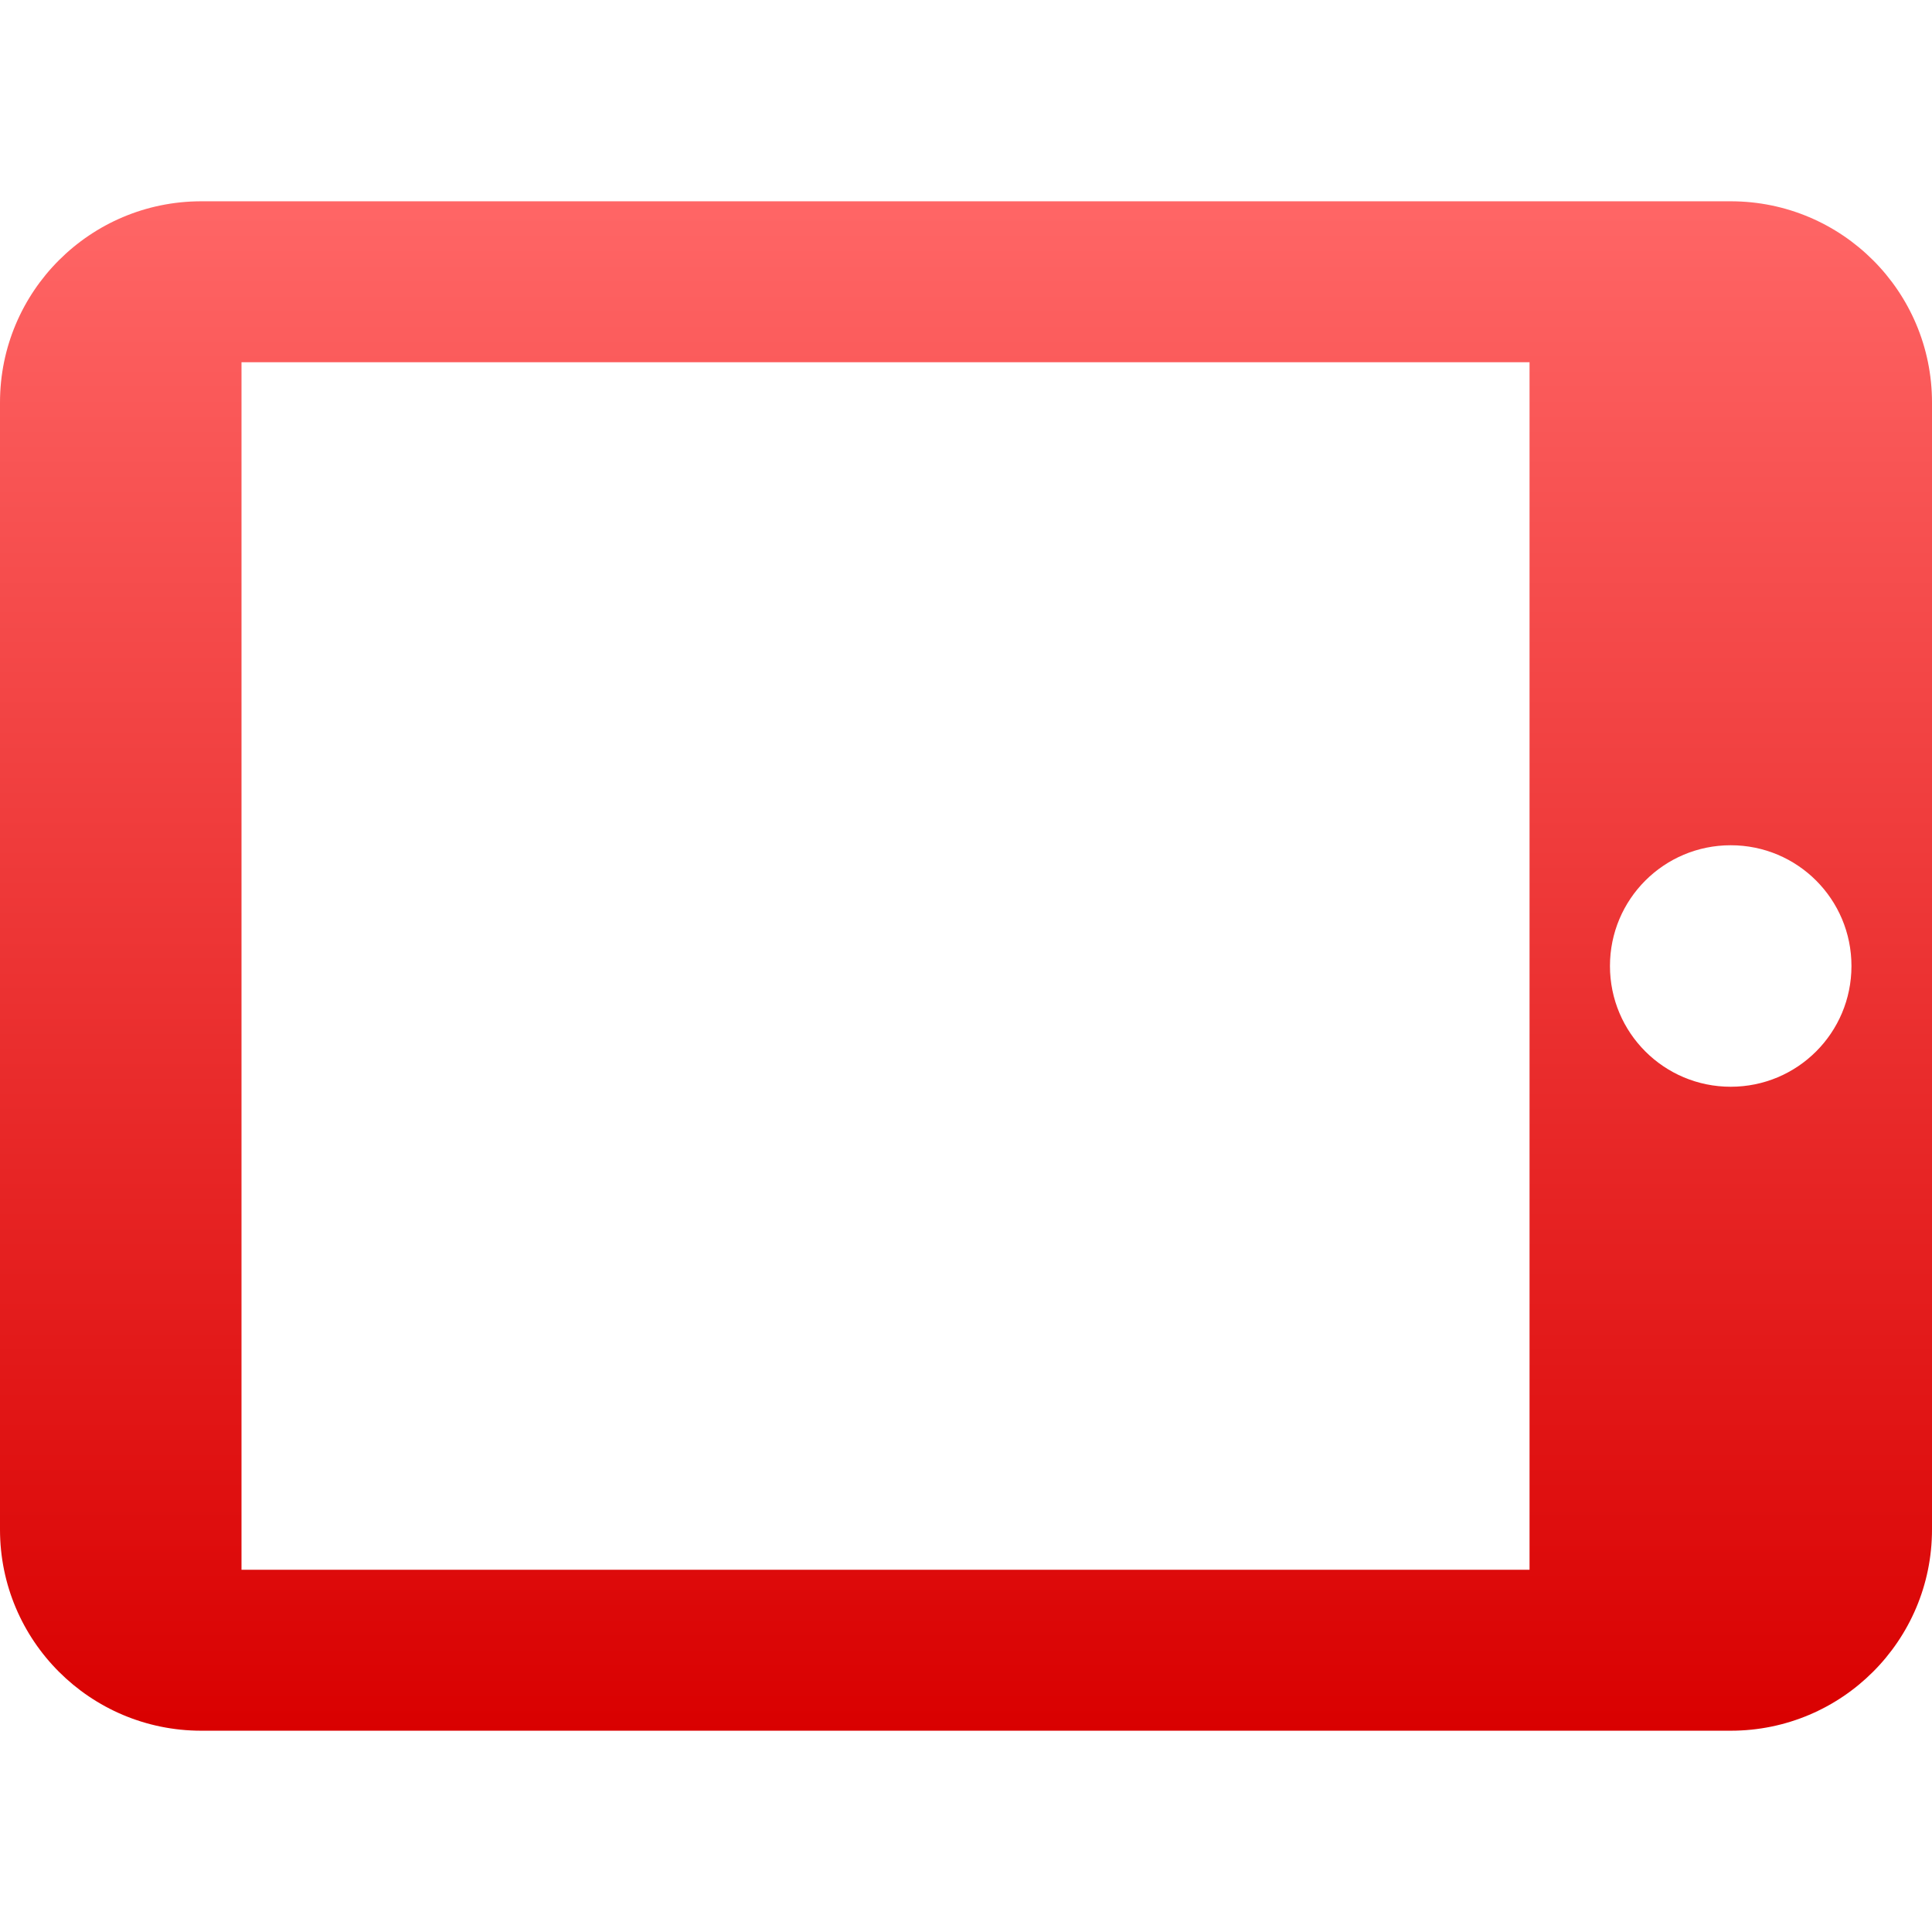 <svg xmlns="http://www.w3.org/2000/svg" xmlns:xlink="http://www.w3.org/1999/xlink" width="64" height="64" viewBox="0 0 64 64" version="1.1">
<defs>
<linearGradient id="linear0" gradientUnits="userSpaceOnUse" x1="0" y1="0" x2="0" y2="1" gradientTransform="matrix(64,0,0,50.664,0,6.668)">
<stop offset="0" style="stop-color:#ff6666;stop-opacity:1;"/>
<stop offset="1" style="stop-color:#d90000;stop-opacity:1;"/>
</linearGradient>
</defs>
<g id="surface1">
<path style=" stroke:none;fill-rule:nonzero;fill:url(#linear0);" d="M 0 13.332 L 0 50.668 C 0 54.348 2.984 57.332 6.668 57.332 L 57.332 57.332 C 61.016 57.332 64 54.348 64 50.668 L 64 13.332 C 64 9.652 61.016 6.668 57.332 6.668 L 6.668 6.668 C 2.984 6.668 0 9.652 0 13.332 Z M 61.332 32 C 61.332 34.211 59.547 36 57.332 36 C 55.121 36 53.332 34.211 53.332 32 C 53.332 29.789 55.121 28 57.332 28 C 59.547 28 61.332 29.789 61.332 32 Z M 50.668 12 L 50.668 52 L 8 52 L 8 12 Z M 50.668 12 "/>
</g>
</svg>
